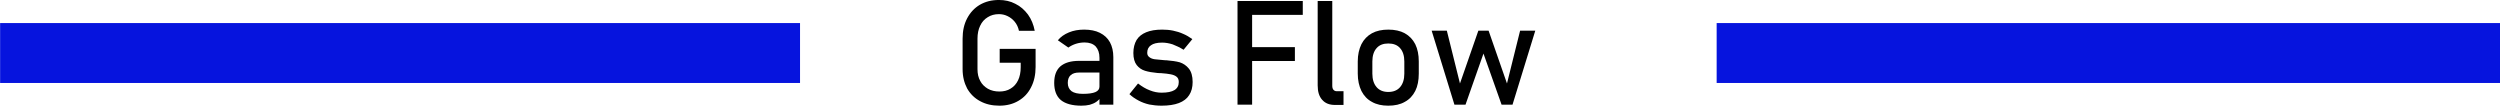 <?xml version="1.0" encoding="UTF-8" standalone="no"?>
<!DOCTYPE svg PUBLIC "-//W3C//DTD SVG 1.1//EN" "http://www.w3.org/Graphics/SVG/1.1/DTD/svg11.dtd">
<svg width="100%" height="100%" viewBox="0 0 428 19" version="1.1" xmlns="http://www.w3.org/2000/svg" xmlns:xlink="http://www.w3.org/1999/xlink" xml:space="preserve" xmlns:serif="http://www.serif.com/" style="fill-rule:evenodd;clip-rule:evenodd;stroke-linejoin:round;stroke-miterlimit:2;">
    <g transform="matrix(1,0,0,1,-504.398,-924.116)">
        <g transform="matrix(0.137,0,0,0.137,605.184,888.4)">
            <g transform="matrix(182.429,0,0,182.429,453.919,391.478)">
                <path d="M0.573,-0.382L0.573,-0.258C0.573,-0.206 0.563,-0.159 0.542,-0.119C0.522,-0.079 0.493,-0.048 0.455,-0.026C0.418,-0.004 0.374,0.007 0.325,0.007C0.275,0.007 0.231,-0.003 0.193,-0.024C0.155,-0.044 0.125,-0.074 0.104,-0.111C0.084,-0.149 0.073,-0.193 0.073,-0.243L0.073,-0.452C0.073,-0.505 0.083,-0.551 0.104,-0.591C0.125,-0.631 0.154,-0.662 0.191,-0.684C0.229,-0.706 0.272,-0.717 0.322,-0.717C0.362,-0.717 0.4,-0.709 0.434,-0.691C0.469,-0.674 0.497,-0.649 0.521,-0.617C0.544,-0.585 0.559,-0.548 0.567,-0.506L0.459,-0.506C0.454,-0.53 0.444,-0.551 0.43,-0.568C0.416,-0.585 0.399,-0.598 0.38,-0.607C0.361,-0.616 0.342,-0.62 0.322,-0.62C0.292,-0.62 0.267,-0.613 0.245,-0.599C0.222,-0.585 0.205,-0.566 0.193,-0.54C0.181,-0.515 0.175,-0.486 0.175,-0.452L0.175,-0.243C0.175,-0.212 0.181,-0.185 0.194,-0.162C0.206,-0.139 0.224,-0.122 0.246,-0.109C0.269,-0.096 0.295,-0.09 0.325,-0.09C0.354,-0.09 0.38,-0.096 0.402,-0.11C0.424,-0.123 0.441,-0.142 0.453,-0.167C0.465,-0.192 0.471,-0.222 0.471,-0.256L0.471,-0.287L0.327,-0.287L0.327,-0.382L0.573,-0.382Z" style="fill-rule:nonzero;"/>
            </g>
            <g transform="matrix(182.429,0,0,182.429,571.857,391.478)">
                <path d="M0.364,-0.321C0.364,-0.354 0.355,-0.38 0.338,-0.399C0.32,-0.417 0.295,-0.426 0.262,-0.426C0.242,-0.426 0.222,-0.423 0.203,-0.417C0.184,-0.411 0.166,-0.402 0.151,-0.391L0.079,-0.441C0.098,-0.464 0.123,-0.482 0.155,-0.495C0.186,-0.508 0.221,-0.514 0.259,-0.514C0.301,-0.514 0.337,-0.507 0.367,-0.492C0.397,-0.477 0.42,-0.456 0.436,-0.427C0.451,-0.399 0.459,-0.365 0.459,-0.326L0.459,0L0.364,0L0.364,-0.321ZM0.24,0.007C0.178,0.007 0.131,-0.006 0.1,-0.031C0.069,-0.057 0.054,-0.097 0.054,-0.149C0.054,-0.2 0.068,-0.237 0.096,-0.262C0.125,-0.287 0.167,-0.3 0.225,-0.3L0.369,-0.3L0.375,-0.22L0.225,-0.22C0.199,-0.22 0.18,-0.214 0.167,-0.202C0.154,-0.191 0.147,-0.173 0.147,-0.149C0.147,-0.124 0.156,-0.105 0.173,-0.092C0.19,-0.08 0.216,-0.074 0.251,-0.074C0.289,-0.074 0.317,-0.078 0.336,-0.086C0.355,-0.094 0.364,-0.107 0.364,-0.124L0.375,-0.053C0.366,-0.039 0.355,-0.028 0.342,-0.019C0.329,-0.01 0.314,-0.004 0.297,0.001C0.28,0.005 0.261,0.007 0.24,0.007Z" style="fill-rule:nonzero;"/>
            </g>
            <g transform="matrix(182.429,0,0,182.429,668.951,391.478)">
                <path d="M0.257,0.007C0.227,0.007 0.199,0.004 0.173,-0.001C0.147,-0.007 0.122,-0.016 0.1,-0.028C0.077,-0.04 0.056,-0.054 0.037,-0.072L0.096,-0.145C0.123,-0.124 0.15,-0.108 0.177,-0.098C0.204,-0.087 0.231,-0.082 0.257,-0.082C0.297,-0.082 0.326,-0.088 0.346,-0.1C0.366,-0.113 0.375,-0.131 0.375,-0.155C0.375,-0.172 0.37,-0.184 0.359,-0.192C0.349,-0.2 0.335,-0.205 0.319,-0.208C0.303,-0.211 0.281,-0.214 0.252,-0.216C0.249,-0.216 0.247,-0.216 0.244,-0.216L0.228,-0.217C0.195,-0.22 0.167,-0.225 0.144,-0.232C0.121,-0.239 0.102,-0.252 0.087,-0.271C0.072,-0.29 0.064,-0.318 0.064,-0.354C0.064,-0.389 0.072,-0.419 0.086,-0.443C0.101,-0.467 0.123,-0.484 0.152,-0.496C0.181,-0.508 0.217,-0.514 0.261,-0.514C0.287,-0.514 0.312,-0.512 0.336,-0.507C0.36,-0.502 0.383,-0.495 0.405,-0.485C0.427,-0.476 0.448,-0.463 0.468,-0.449L0.408,-0.376C0.382,-0.392 0.357,-0.404 0.333,-0.413C0.308,-0.421 0.284,-0.425 0.261,-0.425C0.227,-0.425 0.201,-0.419 0.185,-0.407C0.168,-0.396 0.159,-0.379 0.159,-0.355C0.159,-0.342 0.164,-0.332 0.174,-0.325C0.183,-0.318 0.195,-0.313 0.21,-0.311C0.225,-0.309 0.245,-0.307 0.272,-0.305L0.285,-0.304L0.288,-0.304C0.289,-0.304 0.29,-0.304 0.291,-0.304C0.326,-0.301 0.357,-0.297 0.382,-0.29C0.406,-0.282 0.427,-0.268 0.444,-0.247C0.461,-0.226 0.47,-0.195 0.47,-0.155C0.47,-0.119 0.462,-0.089 0.446,-0.065C0.431,-0.041 0.407,-0.023 0.376,-0.011C0.344,0.001 0.305,0.007 0.257,0.007Z" style="fill-rule:nonzero;"/>
            </g>
            <g transform="matrix(182.429,0,0,182.429,794.727,391.478)">
                <path d="M0.088,-0.71L0.188,-0.71L0.188,0L0.088,0L0.088,-0.71ZM0.137,-0.394L0.481,-0.394L0.481,-0.299L0.137,-0.299L0.137,-0.394ZM0.137,-0.71L0.535,-0.71L0.535,-0.615L0.137,-0.615L0.137,-0.71Z" style="fill-rule:nonzero;"/>
            </g>
            <g transform="matrix(182.429,0,0,182.429,896.72,391.478)">
                <path d="M0.178,-0.131C0.178,-0.118 0.18,-0.109 0.186,-0.102C0.191,-0.096 0.199,-0.092 0.208,-0.092L0.255,-0.092L0.255,0.002L0.197,0.002C0.159,0.002 0.13,-0.009 0.109,-0.033C0.088,-0.056 0.078,-0.089 0.078,-0.132L0.078,-0.71L0.178,-0.71L0.178,-0.131Z" style="fill-rule:nonzero;"/>
            </g>
            <g transform="matrix(182.429,0,0,182.429,949.543,391.478)">
                <path d="M0.272,0.007C0.229,0.007 0.191,-0.001 0.16,-0.019C0.128,-0.036 0.105,-0.061 0.088,-0.094C0.072,-0.127 0.063,-0.167 0.063,-0.213L0.063,-0.296C0.063,-0.342 0.072,-0.381 0.088,-0.414C0.105,-0.447 0.128,-0.471 0.16,-0.489C0.191,-0.506 0.229,-0.514 0.272,-0.514C0.316,-0.514 0.354,-0.506 0.385,-0.489C0.417,-0.471 0.44,-0.447 0.457,-0.414C0.473,-0.381 0.481,-0.342 0.481,-0.296L0.481,-0.212C0.481,-0.166 0.473,-0.126 0.457,-0.094C0.44,-0.061 0.417,-0.036 0.385,-0.019C0.354,-0.001 0.316,0.007 0.272,0.007ZM0.272,-0.087C0.307,-0.087 0.334,-0.098 0.353,-0.12C0.372,-0.142 0.382,-0.173 0.382,-0.212L0.382,-0.296C0.382,-0.335 0.372,-0.366 0.353,-0.387C0.334,-0.409 0.307,-0.419 0.272,-0.419C0.238,-0.419 0.211,-0.409 0.192,-0.387C0.173,-0.366 0.163,-0.335 0.163,-0.296L0.163,-0.212C0.163,-0.173 0.173,-0.142 0.192,-0.12C0.211,-0.098 0.238,-0.087 0.272,-0.087Z" style="fill-rule:nonzero;"/>
            </g>
            <g transform="matrix(182.429,0,0,182.429,1047.17,391.478)">
                <path d="M0.034,-0.507L0.138,-0.507L0.228,-0.145L0.354,-0.507L0.424,-0.507L0.55,-0.145L0.64,-0.507L0.744,-0.507L0.588,0L0.513,0L0.389,-0.35L0.266,0L0.19,0L0.034,-0.507Z" style="fill-rule:nonzero;"/>
            </g>
        </g>
        <g transform="matrix(0.598,0,0,1,477.867,229.635)">
            <path d="M273.406,698.429L273.406,708.686L44.398,708.686L44.398,698.429L273.406,698.429ZM535.822,698.429L760.152,698.429L760.152,708.686L535.822,708.686L535.822,698.429Z" style="fill:rgb(6,20,222);"/>
        </g>
    </g>
</svg>
